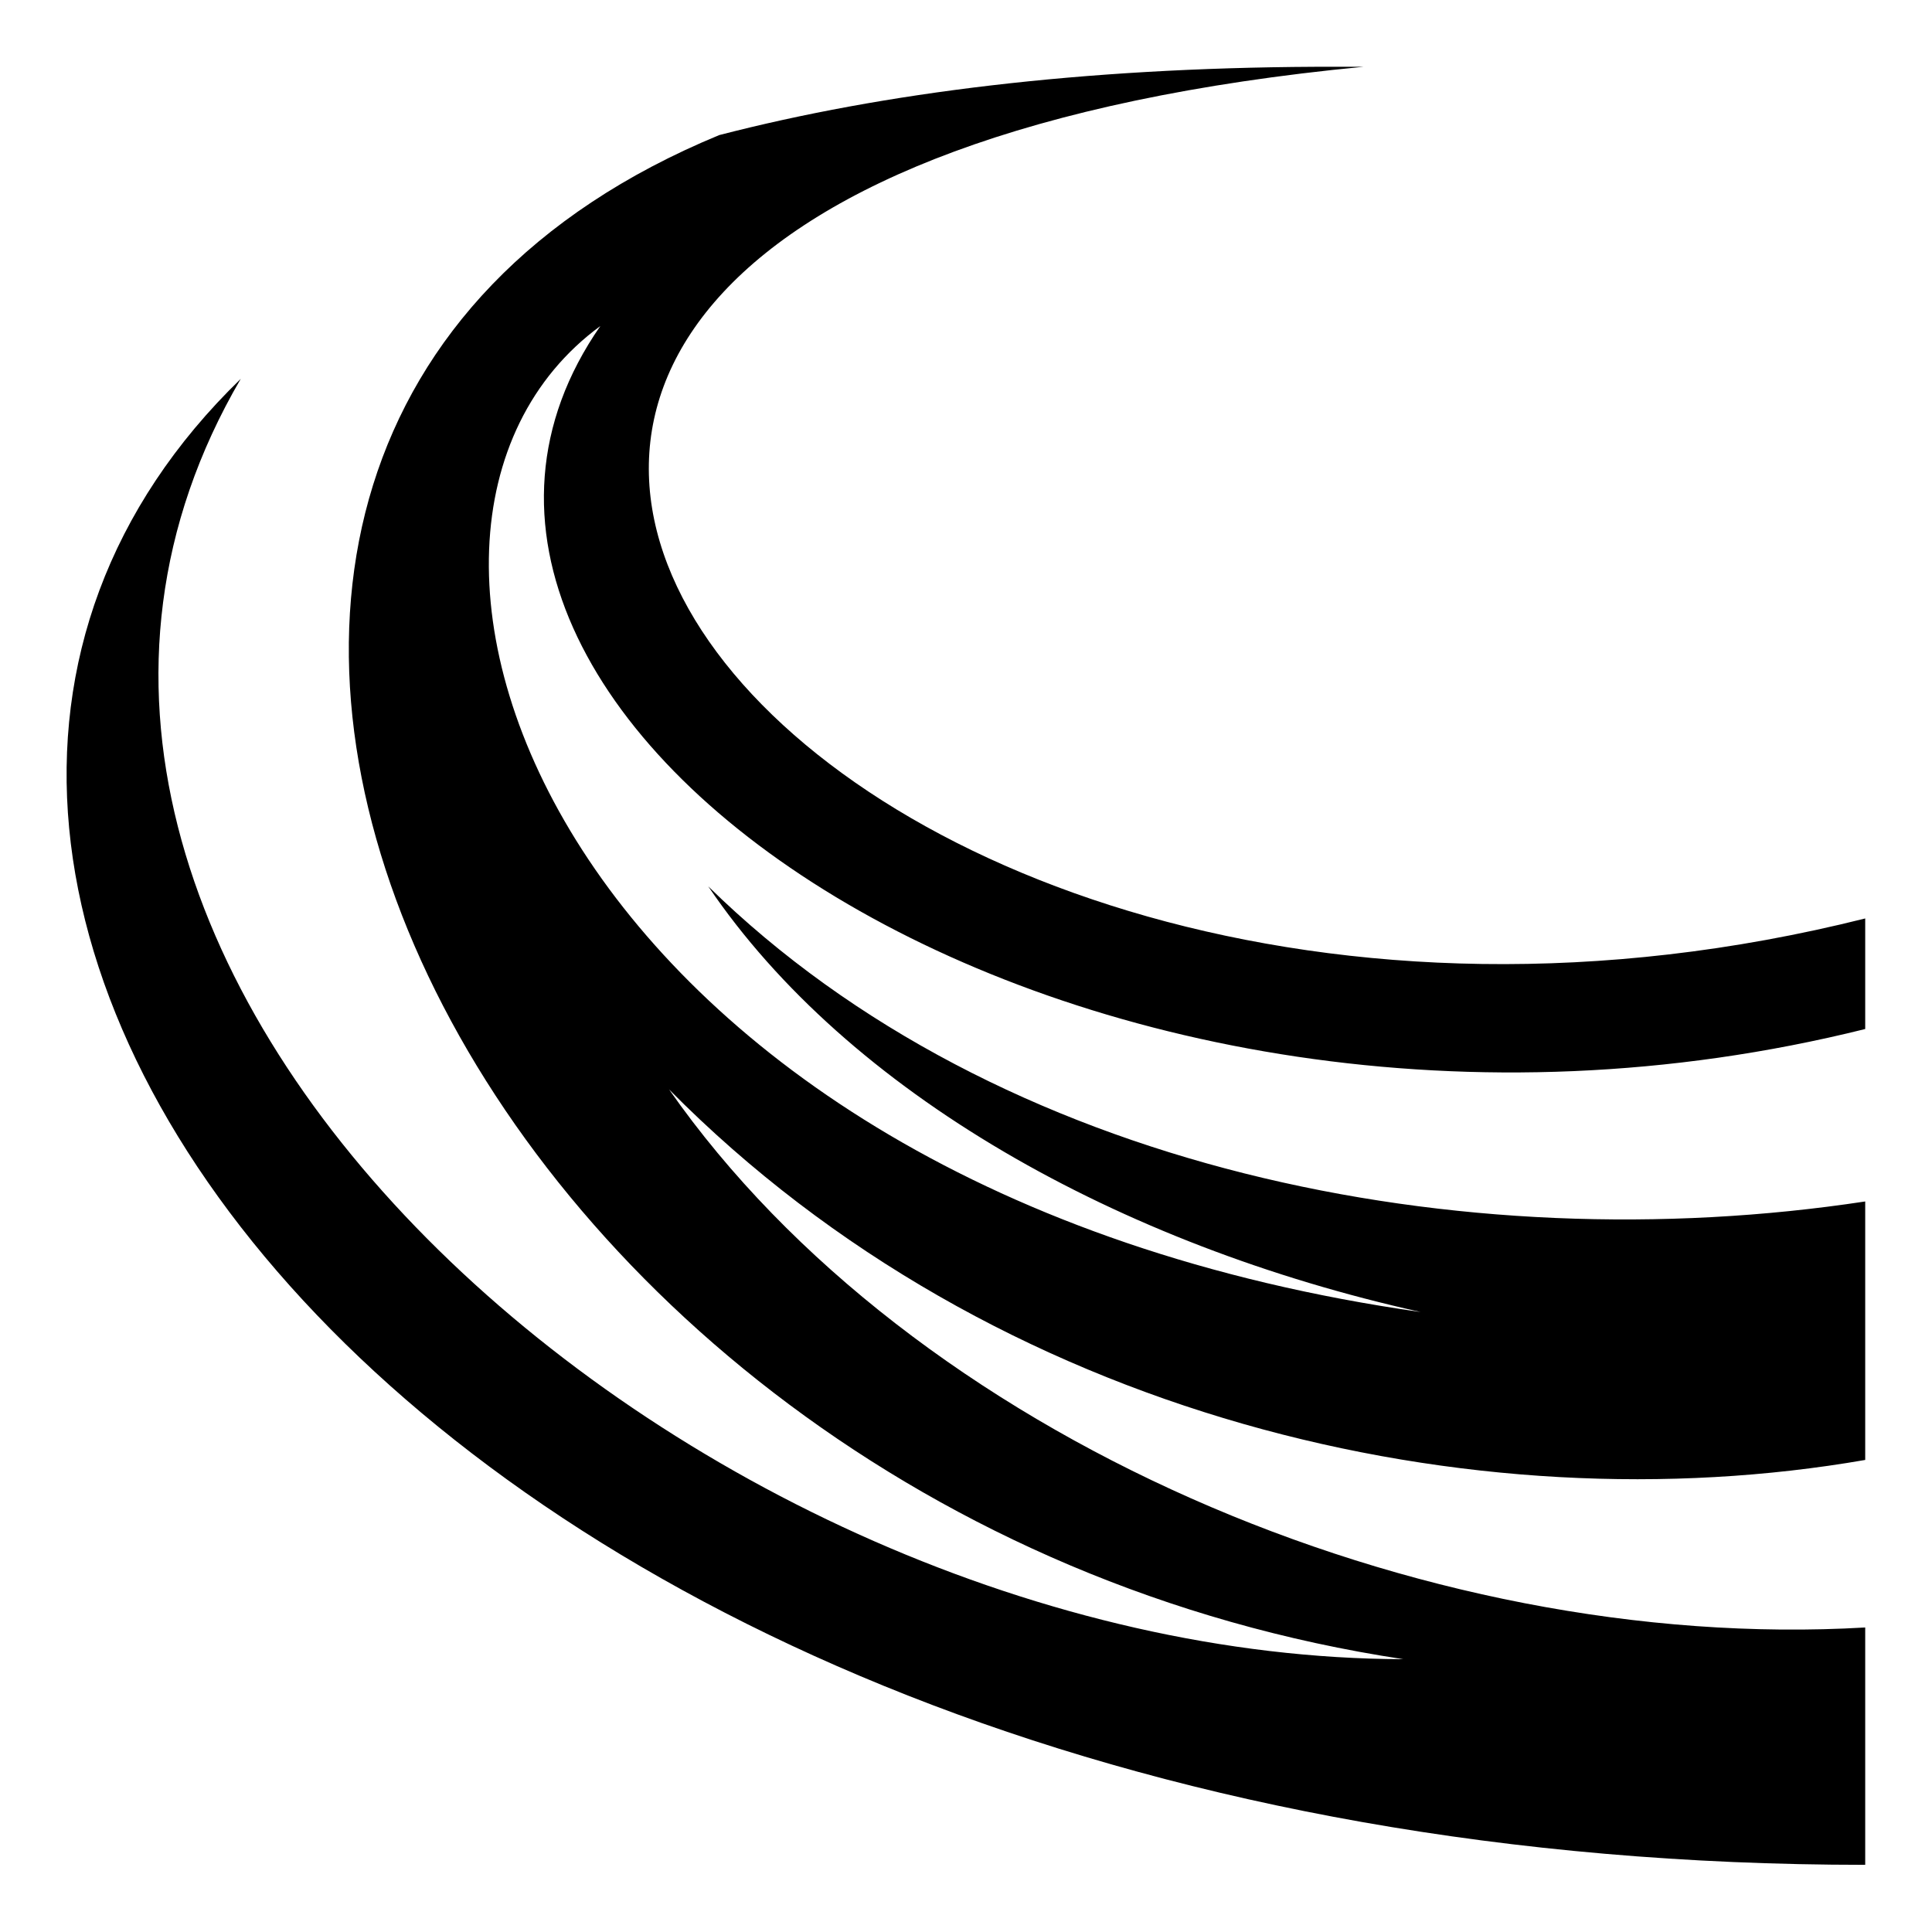 <?xml version="1.0" encoding="utf-8"?>
<!-- Generator: Adobe Illustrator 24.3.0, SVG Export Plug-In . SVG Version: 6.00 Build 0)  -->
<svg version="1.1" xmlns="http://www.w3.org/2000/svg" xmlns:xlink="http://www.w3.org/1999/xlink" x="0px" y="0px"
	 viewBox="0 0 512 512" style="enable-background:new 0 0 512 512;" xml:space="preserve">
<style type="text/css">
	.st0{display:none;}
	.st1{display:inline;}
</style>
<g id="impact" class="st0">
	<g transform="translate(0,0)" class="st1">
		<path d="M94.4,20.1c97.5,141.9,12.7,131.2-26.1,143.2c38.8,52.9,16.6,102.6-44.5,133.8c52.5,21.1,122.2,30.5,42,141.7
			c79.6-45,134.7-48.8,127.1,53.1c57.8-58.5,133-88,208.1-38.5c-8.6-73.9,12.7-106.3,86.9-74.4c-79.6-73-46.7-116.4,0.5-158.8
			c-81.5-3.2-92.9-65.5-89.9-139.9c-49.2,53.5-86.5,47.8-104-57C260.5,100.1,215,149.2,94.4,20.1L94.4,20.1z"/>
	</g>
</g>
<g id="energy" class="st0">
	<g class="st1">
		<path d="M346,121c0,90-90,105-90,180c0,30,30,75,75,75s75-45,45-120c45,30,60,60,60,90c0,75-75,150-180,150S76,451,76,361
			c-0.7-133.1,153.4-177.6,195-240c30-45,15-75-15-105C316,31,346,73,346,121z"/>
	</g>
</g>
<g id="keen">
	<g>
		<path d="M348.5,17.7c4.2,0,8.5,0,12.8,0C4.3,52,211.6,314.3,494.3,243.4v29.3c-208.7,52-406.9-83.1-335.2-186.3
			c-74.3,54.5-10.9,228.8,217.4,261.3c-80.1-17.8-151.7-58-188.8-112.8v0c76.8,75.3,199.9,99.7,306.6,83.5v38.5l0,0v30
			c-103.6,18-230.5-10.8-317-98.2c64.3,92,199,149.5,317,142.6v62.9C114.7,494.2-76.9,236.8,63.8,100.4
			C-27.1,256,183.7,439.3,371.9,439.7c-251.7-38-382-321-181.3-403.9C234.3,24.5,286.7,18,348.5,17.7L348.5,17.7z"/>
	</g>
</g>
<g id="healing" class="st0">
	<path class="st1" d="M125.3,45C55.7,45.8,17.5,121.2,17.9,162.7c2,64,46.3,107.5,101.2,155.4c47.9,41.7,103,85.5,136.6,148.9
		c0.1-0.1,0.1-0.3,0.3-0.4c0.1,0.1,0.1,0.3,0.3,0.4c33.6-63.3,88.6-107.2,136.6-148.9c54.9-47.9,99.2-91.4,101.2-155.4
		c0.4-41.5-37.8-116.9-107.3-117.7c-51.4-0.7-111.8,34.8-130.7,91.6C237.1,79.8,176.7,44.4,125.3,45L125.3,45z"/>
</g>
<g id="spirit" class="st0">
	<g transform="translate(0,0)" class="st1">
		<path d="M333.9,19.2c-465.6,189.6,64.6,230.1-96,473.5C599.2,250,35.4,259.8,333.9,19.2L333.9,19.2z M345.9,51.7
			C141,189.1,497.5,256.6,380.2,412C593.5,256,245,206.7,345.9,51.7L345.9,51.7z M125.8,105.2c-193.8,135,116.1,215.8,67.9,367
			C310.4,288.7,16.6,271.3,125.8,105.2z"/>
	</g>
</g>
<g id="vital" class="st0">
	<g class="st1">
		<path d="M146.8,17.9c11.4-0.2,21.1,7.4,24.8,20.1h0c24.4-7.6,57.5-4.1,68.3,19.9c15.7-20.9,47.9-14,55.2,9.8
			c7.3,23.8-13.5,49.5-44.7,48.6c3.1,34-44.3,54.7-81.8,39.1c0.5,19.3-8.3,41.9-30.4,45c6.4,18.1-3.1,42-28.6,42
			c-31.5,0-38-36.3-21-53.1c-9.5-10.4-12.8-25.2-11.1-39.1C60.3,162.2,43,143.6,43.8,130c1.5-25,20.4-36,33.8-24.3
			c8.8-27.6,37.2-32,52.6-16.4c-1.4-7.4-0.2-13.1,5.3-19.3c-22.6-5.7-18.9-37.7-4.7-46.9C136.2,19.7,141.7,18,146.8,17.9L146.8,17.9
			z M78.5,23.1c22.7,0,22.9,34.7,0,34.7S55.8,23.1,78.5,23.1z M334.6,74.1c22.7,0,22.9,34.7,0,34.7
			C311.8,108.7,311.9,74.1,334.6,74.1z M260,182c-13.6,12.2-31.8,20.6-55.1,20.6c-11.5,0-18.4-7.5-20-13.5c-0.8-3-0.4-5.2,0.6-6.7
			c1-1.5,3-3.2,8.8-3.7c31-2.5,53.8-15.8,68.3-39.7c2.8-4.6,5-5.4,6.8-5.6c0.2,0,0.5,0,0.7,0v0c1.7,0.1,3.8,0.9,5.9,2.9
			c4.8,4.6,8.1,13.8,1.8,24.2c-1.4,2.3-2.8,4.5-4.4,6.7l14.2,26.4l34.4,59.6l153.6,87.7l0,0c11,6.4,16.5,14.8,17.5,24
			c1,9.3-2.5,20.2-13.1,31.5c-45.3,48.1-101.2,77.7-164.9,95.1c-15.6,4.3-26.5,2.6-33.2-2.1c-6.7-4.7-11-13.4-11-28.4v0l-0.2-177.6
			l-47.8-82.6 M35.9,172.7c22.7,0,22.9,34.7,0,34.7S13.2,172.7,35.9,172.7z M80.6,258.8c35.3,0,35.6,53.8,0,53.8
			S45.3,258.8,80.6,258.8L80.6,258.8z"/>
	</g>
</g>
</svg>
